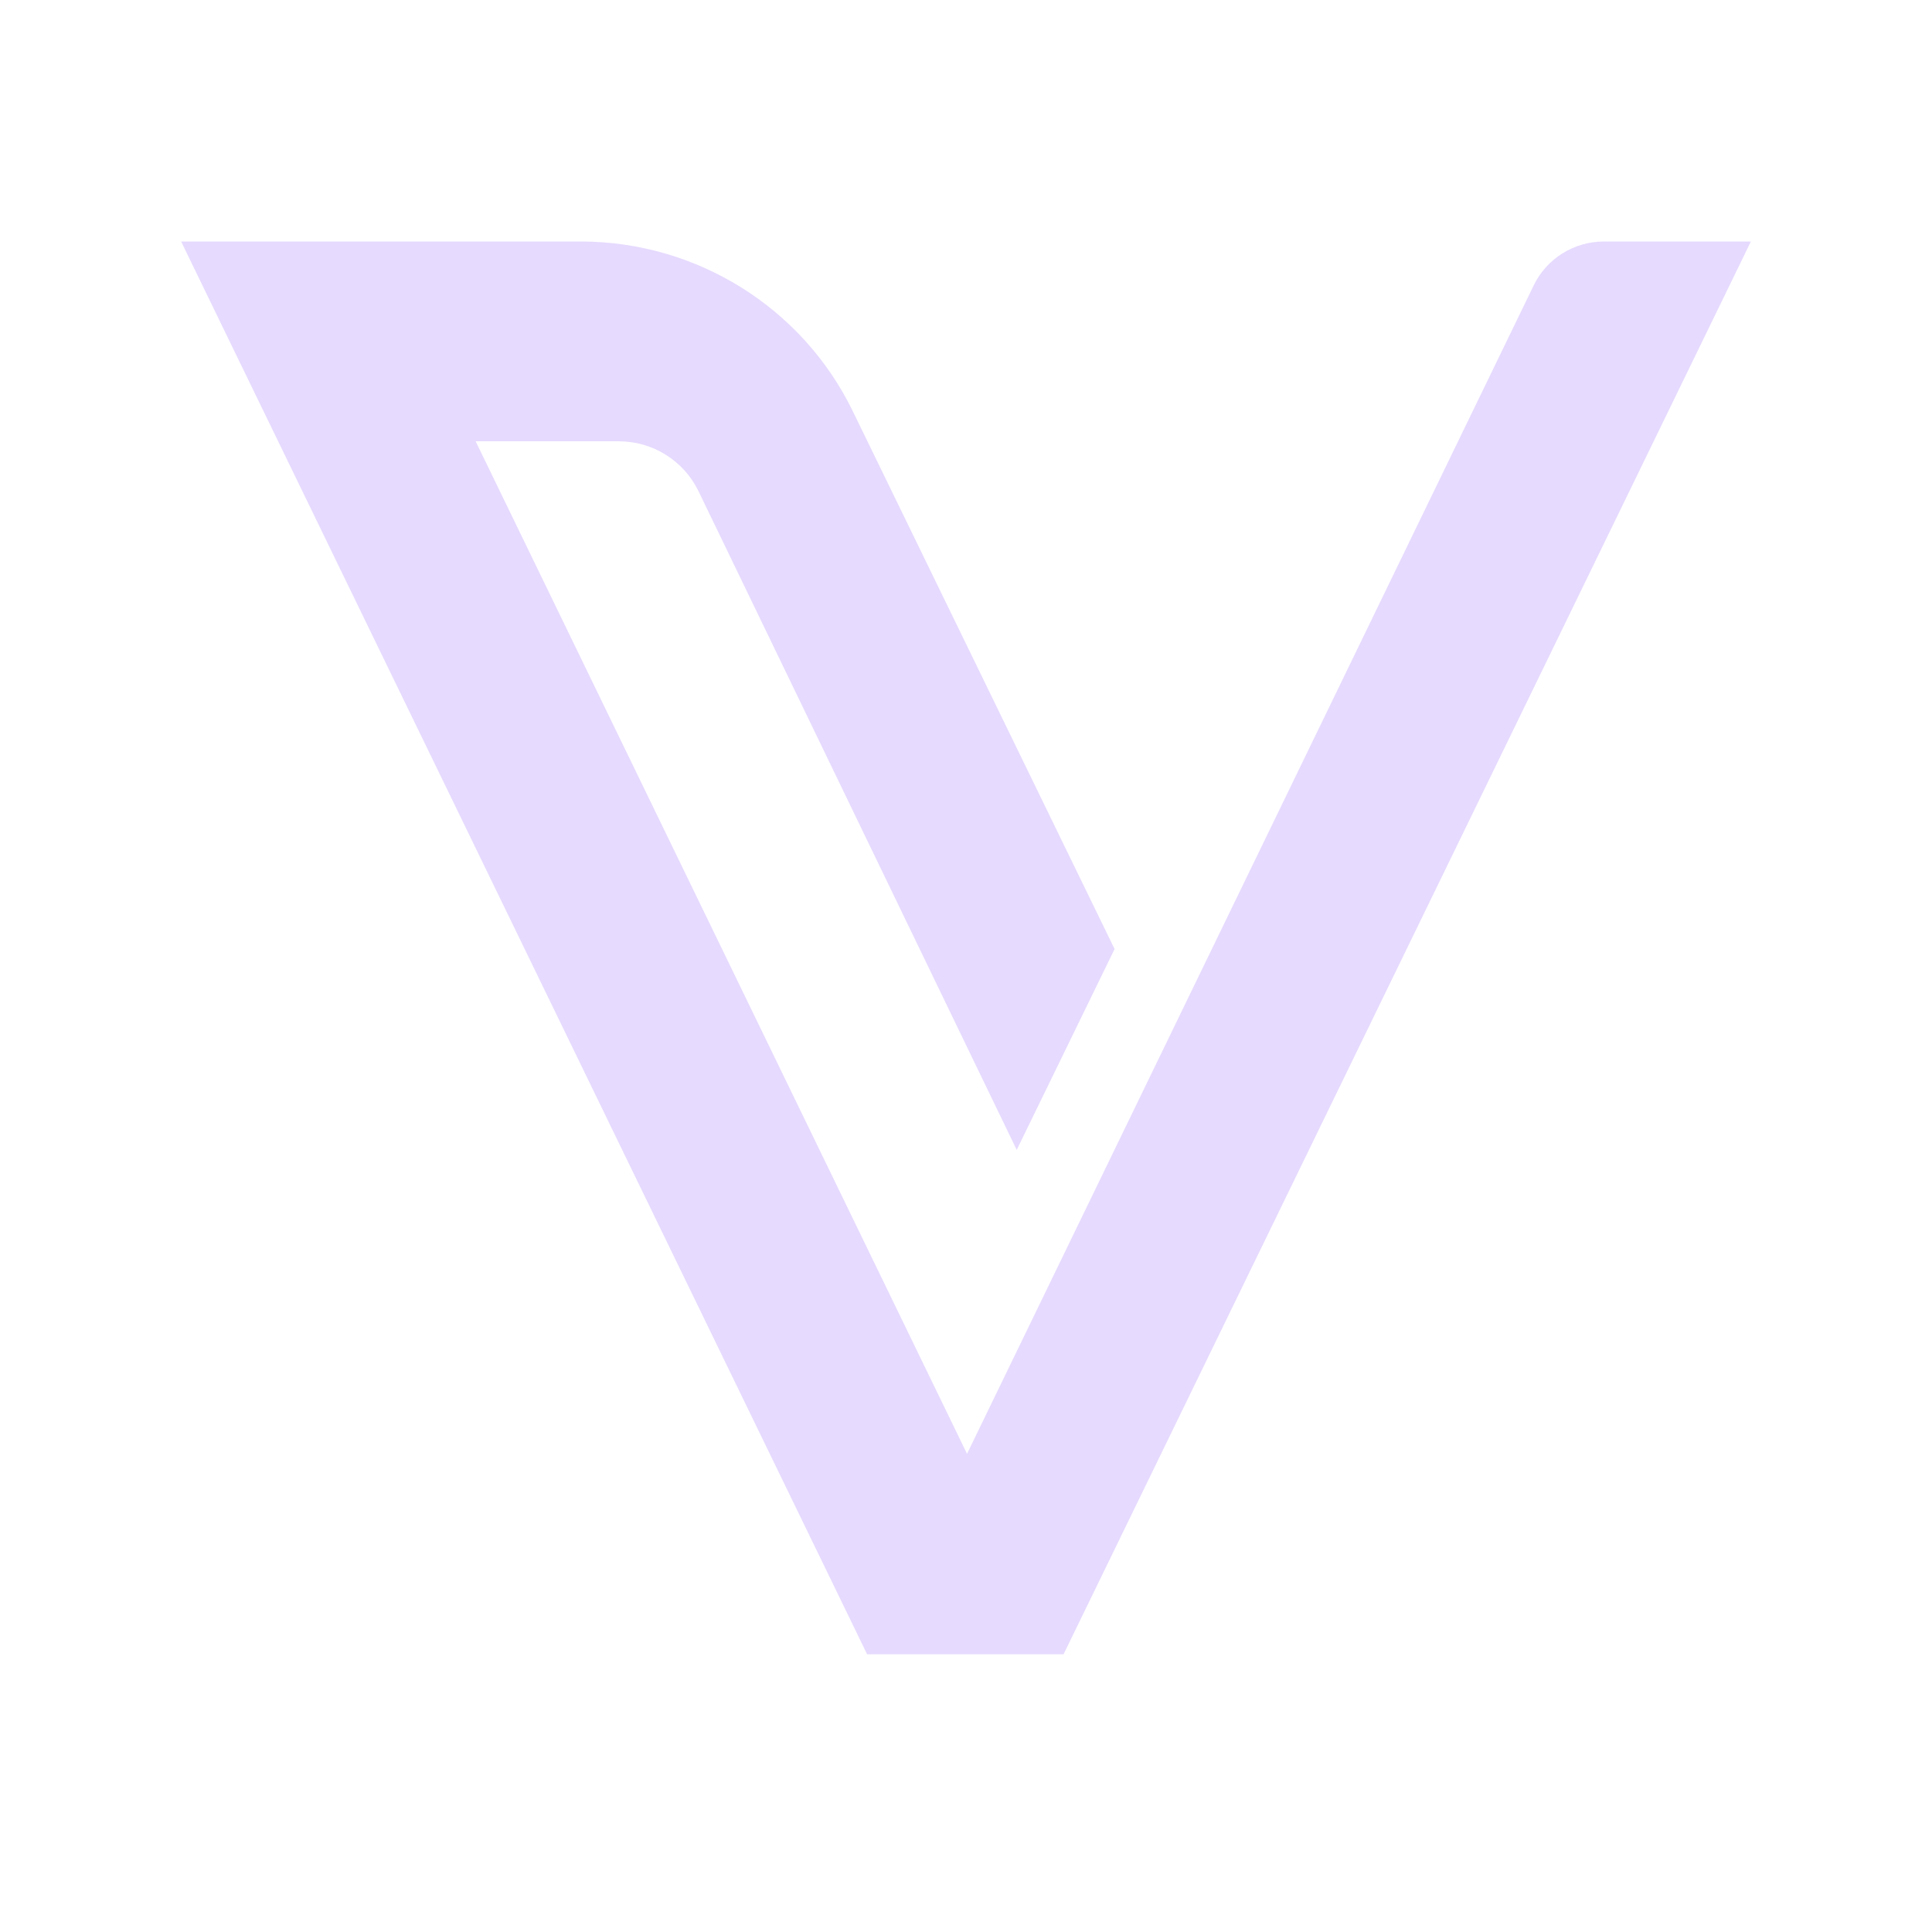 <svg width="32" height="32" viewBox="0 0 32 32" fill="none" xmlns="http://www.w3.org/2000/svg">
<path d="M26.566 4C26.071 4 25.619 4.282 25.404 4.725L16.017 24.08L7.878 7.309H10.248C10.812 7.309 11.324 7.63 11.569 8.135L16.84 19.046L18.461 15.719L14.124 6.809C13.288 5.092 11.537 4 9.616 4H3L14.362 27.4H17.616L29 4H26.566Z" fill="#E6DAFE"/>
</svg>
